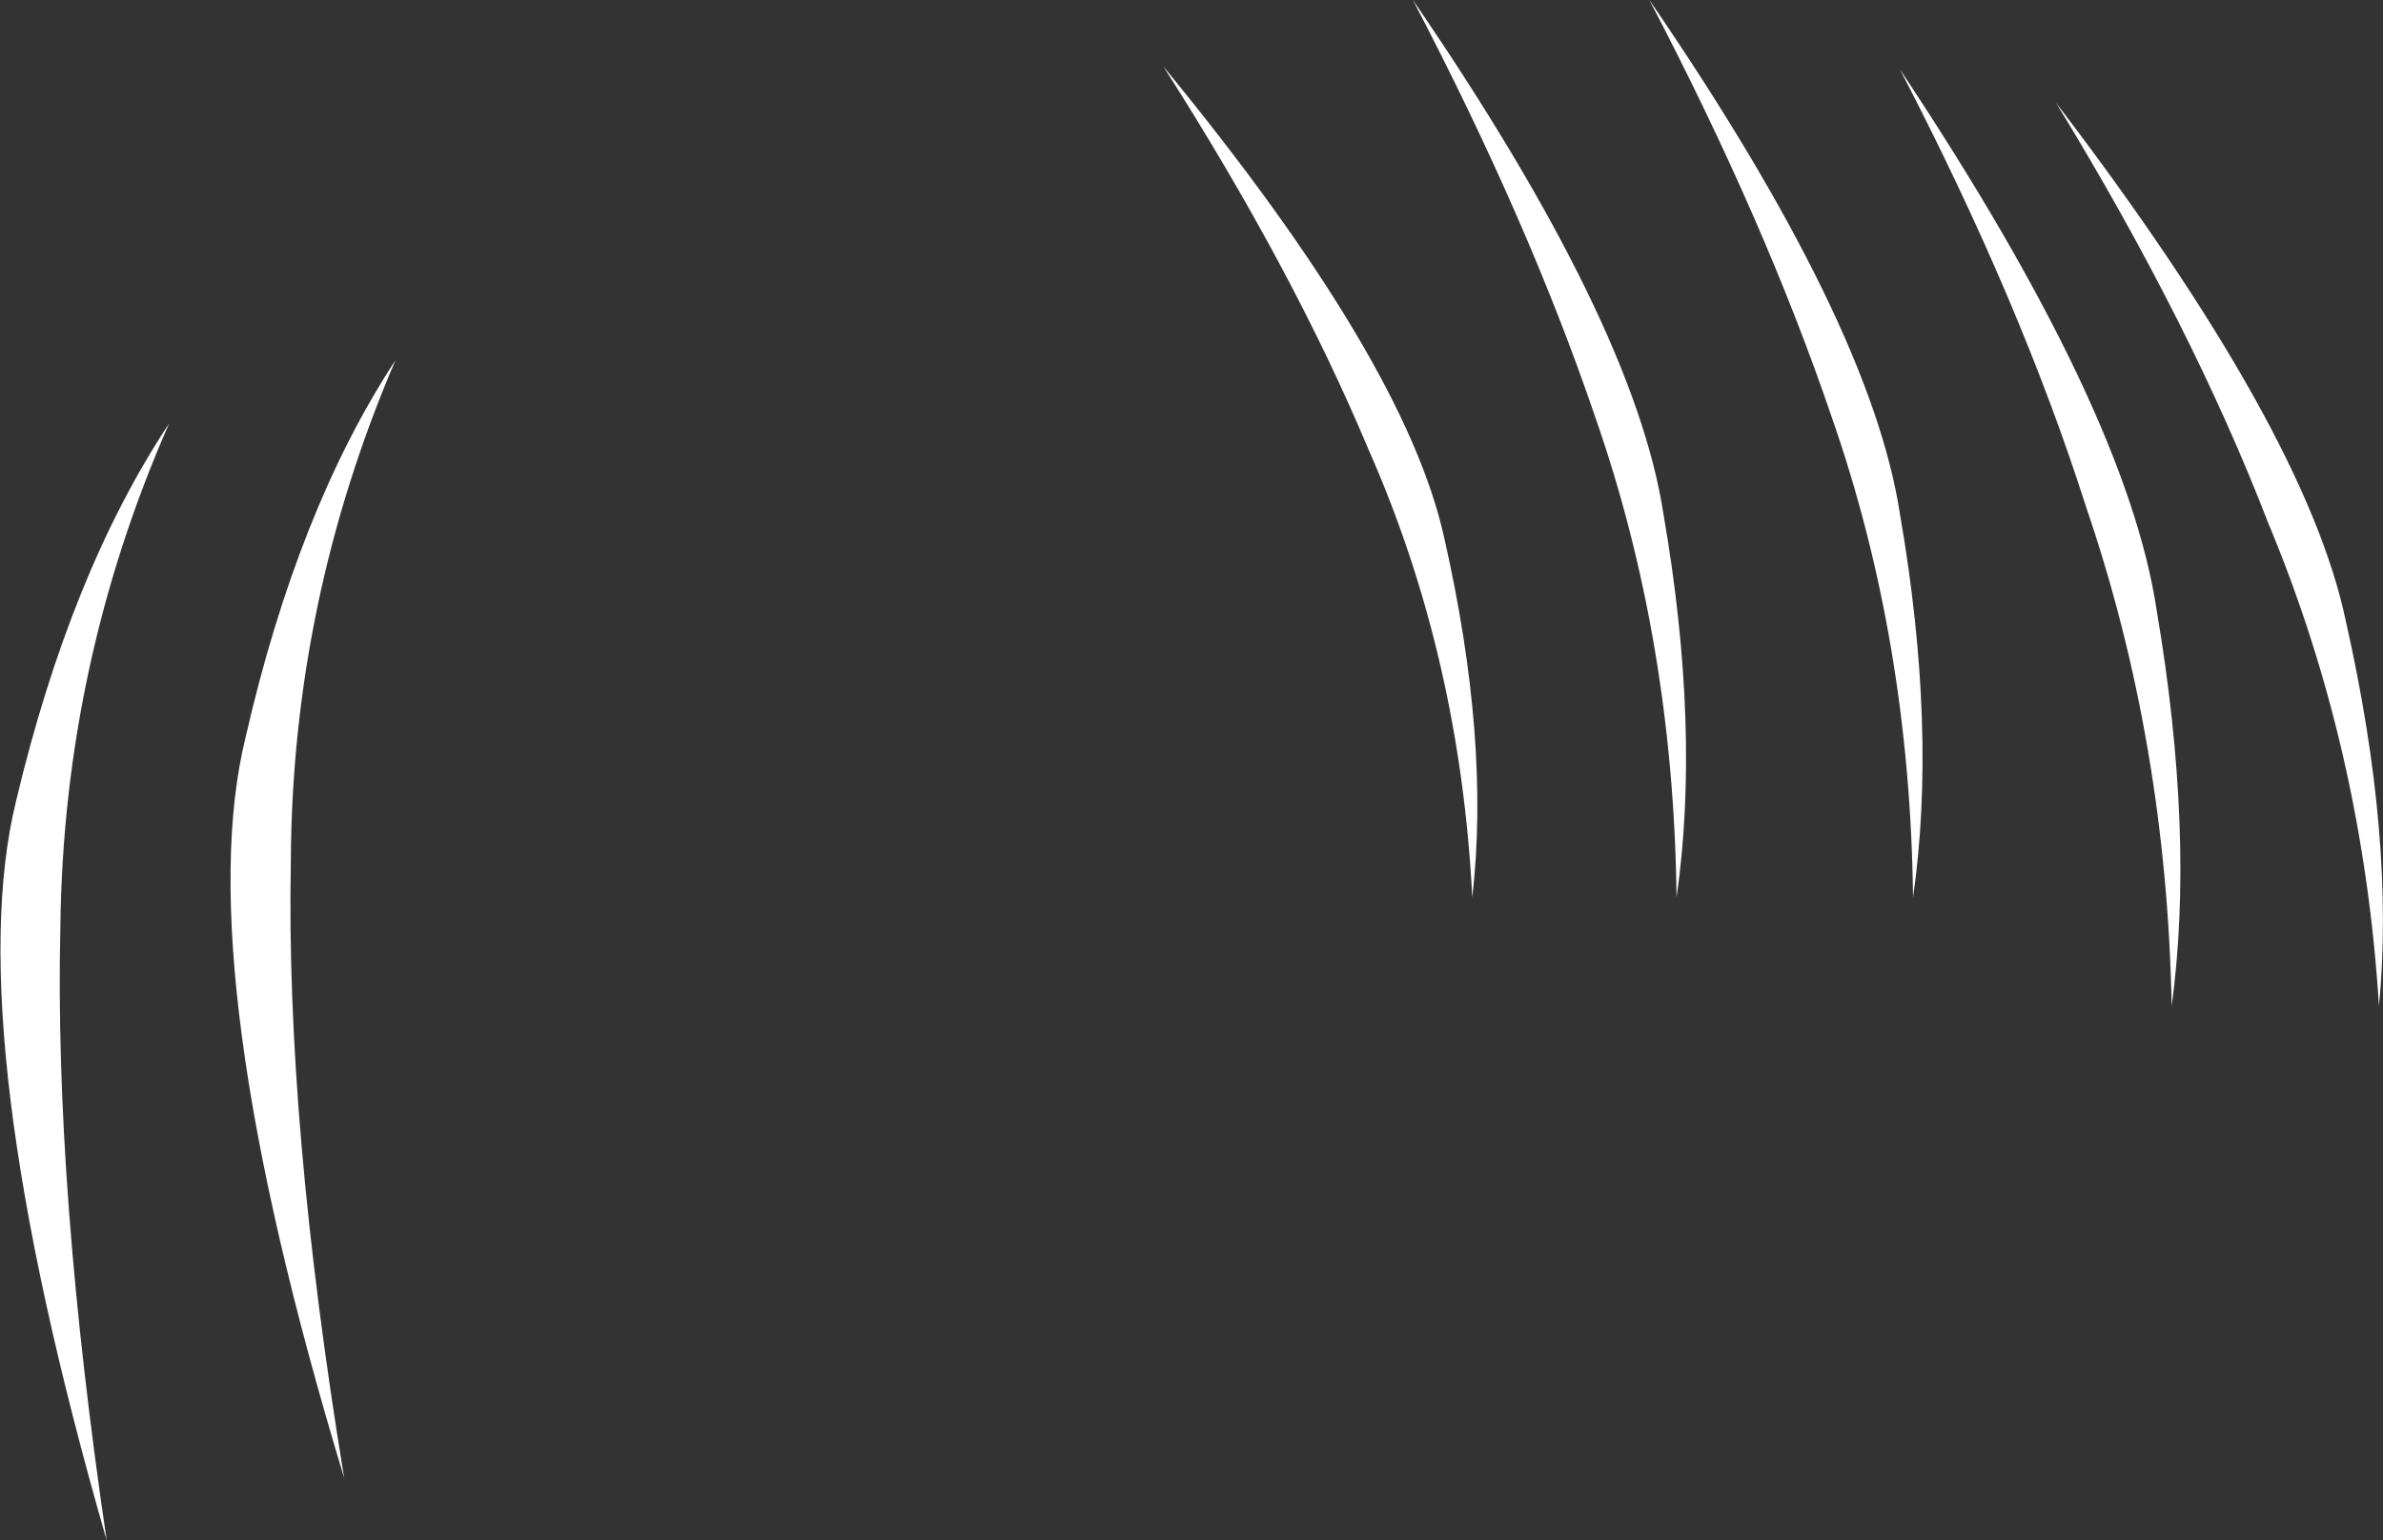 <?xml version="1.0" encoding="UTF-8" standalone="no"?>
<svg xmlns:xlink="http://www.w3.org/1999/xlink" height="76.55px" width="118.4px" xmlns="http://www.w3.org/2000/svg">
  <rect width="100%" height="100%" fill="#333333" stroke="none"/>
  <g transform="matrix(1.0, 0.0, 0.0, 1.0, 41.3, 41.4)">
    <path d="M28.9 -41.4 Q39.9 -25.35 41.35 -15.85 43.2 -5.15 42.0 3.2 41.85 -9.55 37.95 -20.7 34.65 -30.4 28.9 -41.4 M30.45 -14.7 Q32.75 -4.6 31.85 3.2 31.25 -8.75 26.7 -19.05 22.95 -28.0 16.5 -38.1 28.5 -23.5 30.45 -14.7 M75.25 -10.55 Q77.7 0.3 76.9 8.6 76.1 -4.15 71.4 -15.4 67.6 -25.25 60.85 -36.3 73.25 -20.05 75.25 -10.55 M65.85 -11.1 Q67.75 0.1 66.6 8.6 66.35 -4.5 62.35 -16.2 59.1 -26.4 53.1 -37.95 64.35 -21.05 65.85 -11.1 M53.1 -15.85 Q54.95 -5.15 53.75 3.2 53.6 -9.55 49.7 -20.7 46.4 -30.4 40.65 -41.4 51.65 -25.35 53.1 -15.85 M-21.65 -23.5 Q-26.8 -11.5 -26.85 1.45 -27.1 14.4 -24.2 32.05 -31.9 6.65 -29.1 -4.75 -26.5 -16.1 -21.65 -23.5 M-32.9 -20.35 Q-38.15 -8.4 -38.3 4.65 -38.6 17.55 -36.0 35.15 -43.3 9.8 -40.5 -1.6 -37.8 -12.95 -32.9 -20.35" fill="#ffffff" fill-rule="evenodd" stroke="none"/>
  </g>
</svg>
